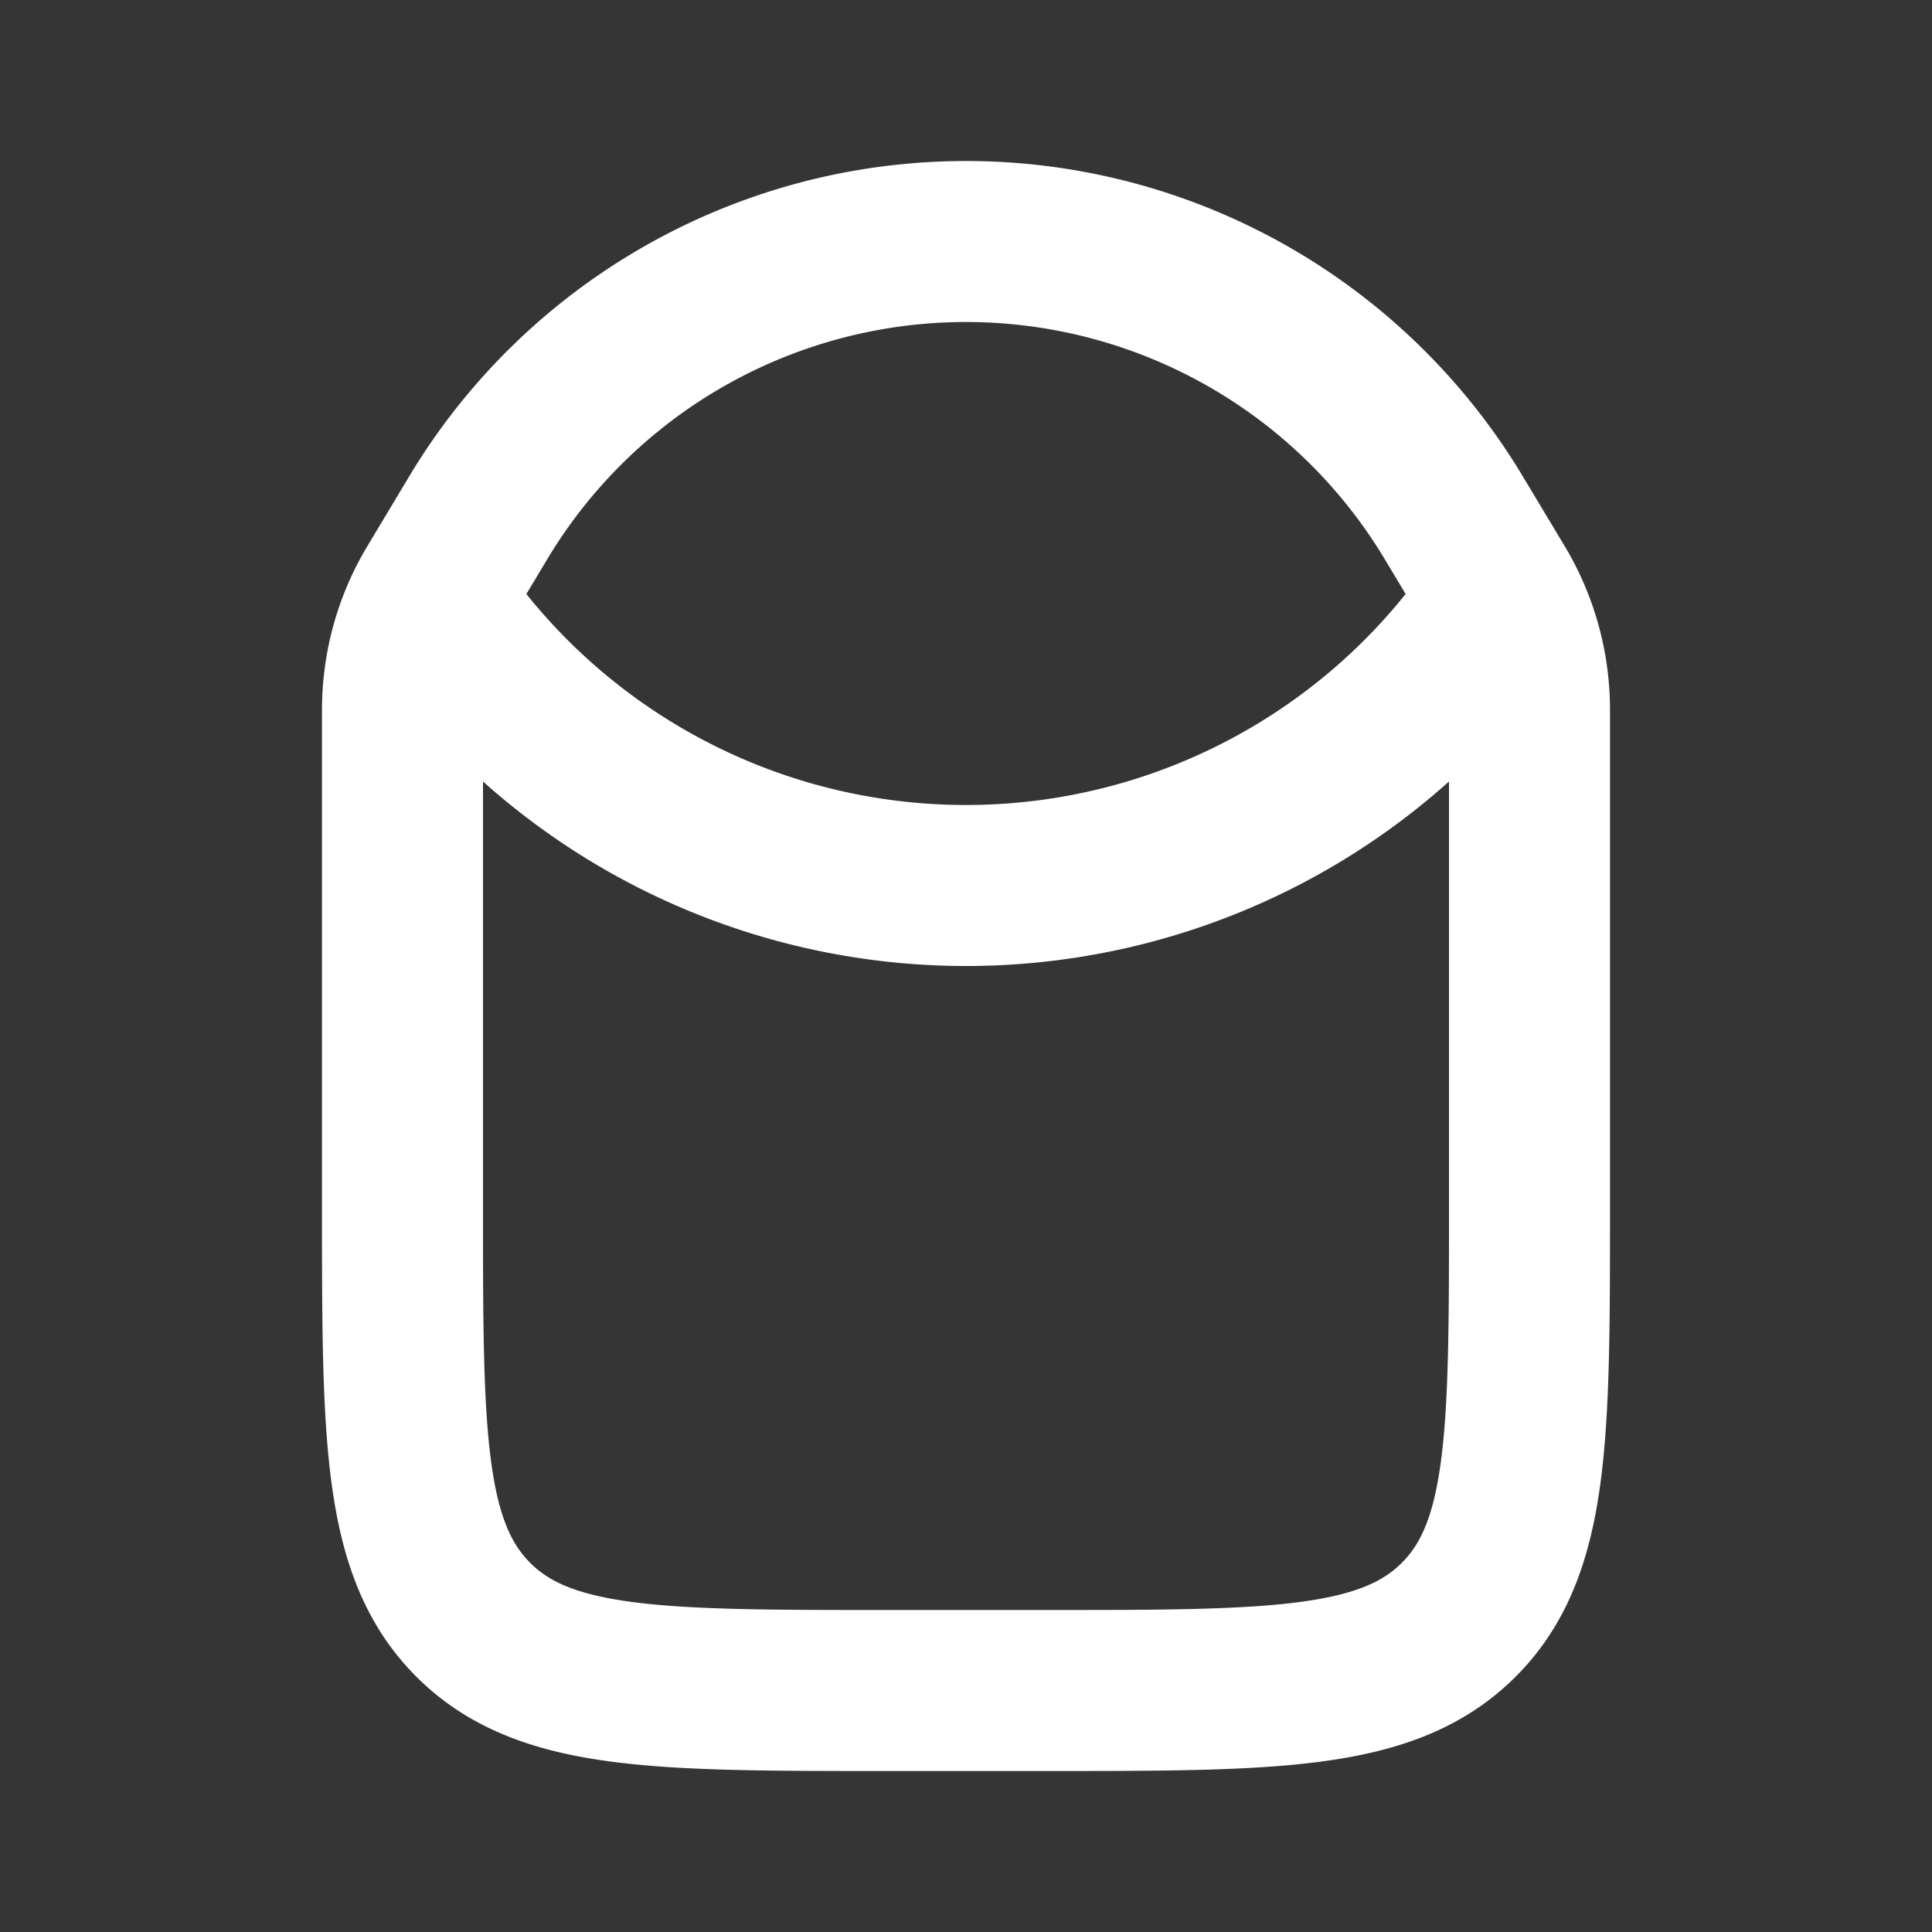 <svg xmlns="http://www.w3.org/2000/svg" width="24" height="24" fill="none"><rect width="100%" height="100%" fill="#333333" stroke="none"/><path fill="#fff" fill-opacity=".01" d="M24 0v24H0V0z"/><path stroke="#FFFFFF" stroke-width="2" d="m18.7 7.4-.3.4a8 8 0 0 1-12.8 0l-.3-.4M5 8.818V15c0 2.828 0 4.243.879 5.121C6.757 21 8.172 21 11 21h2c2.828 0 4.243 0 5.121-.879C19 19.243 19 17.828 19 15V8.818c0-.535-.145-1.06-.42-1.519l-.522-.869a7.065 7.065 0 0 0-12.116 0l-.521.869C5.145 7.758 5 8.283 5 8.818Z"/></svg>